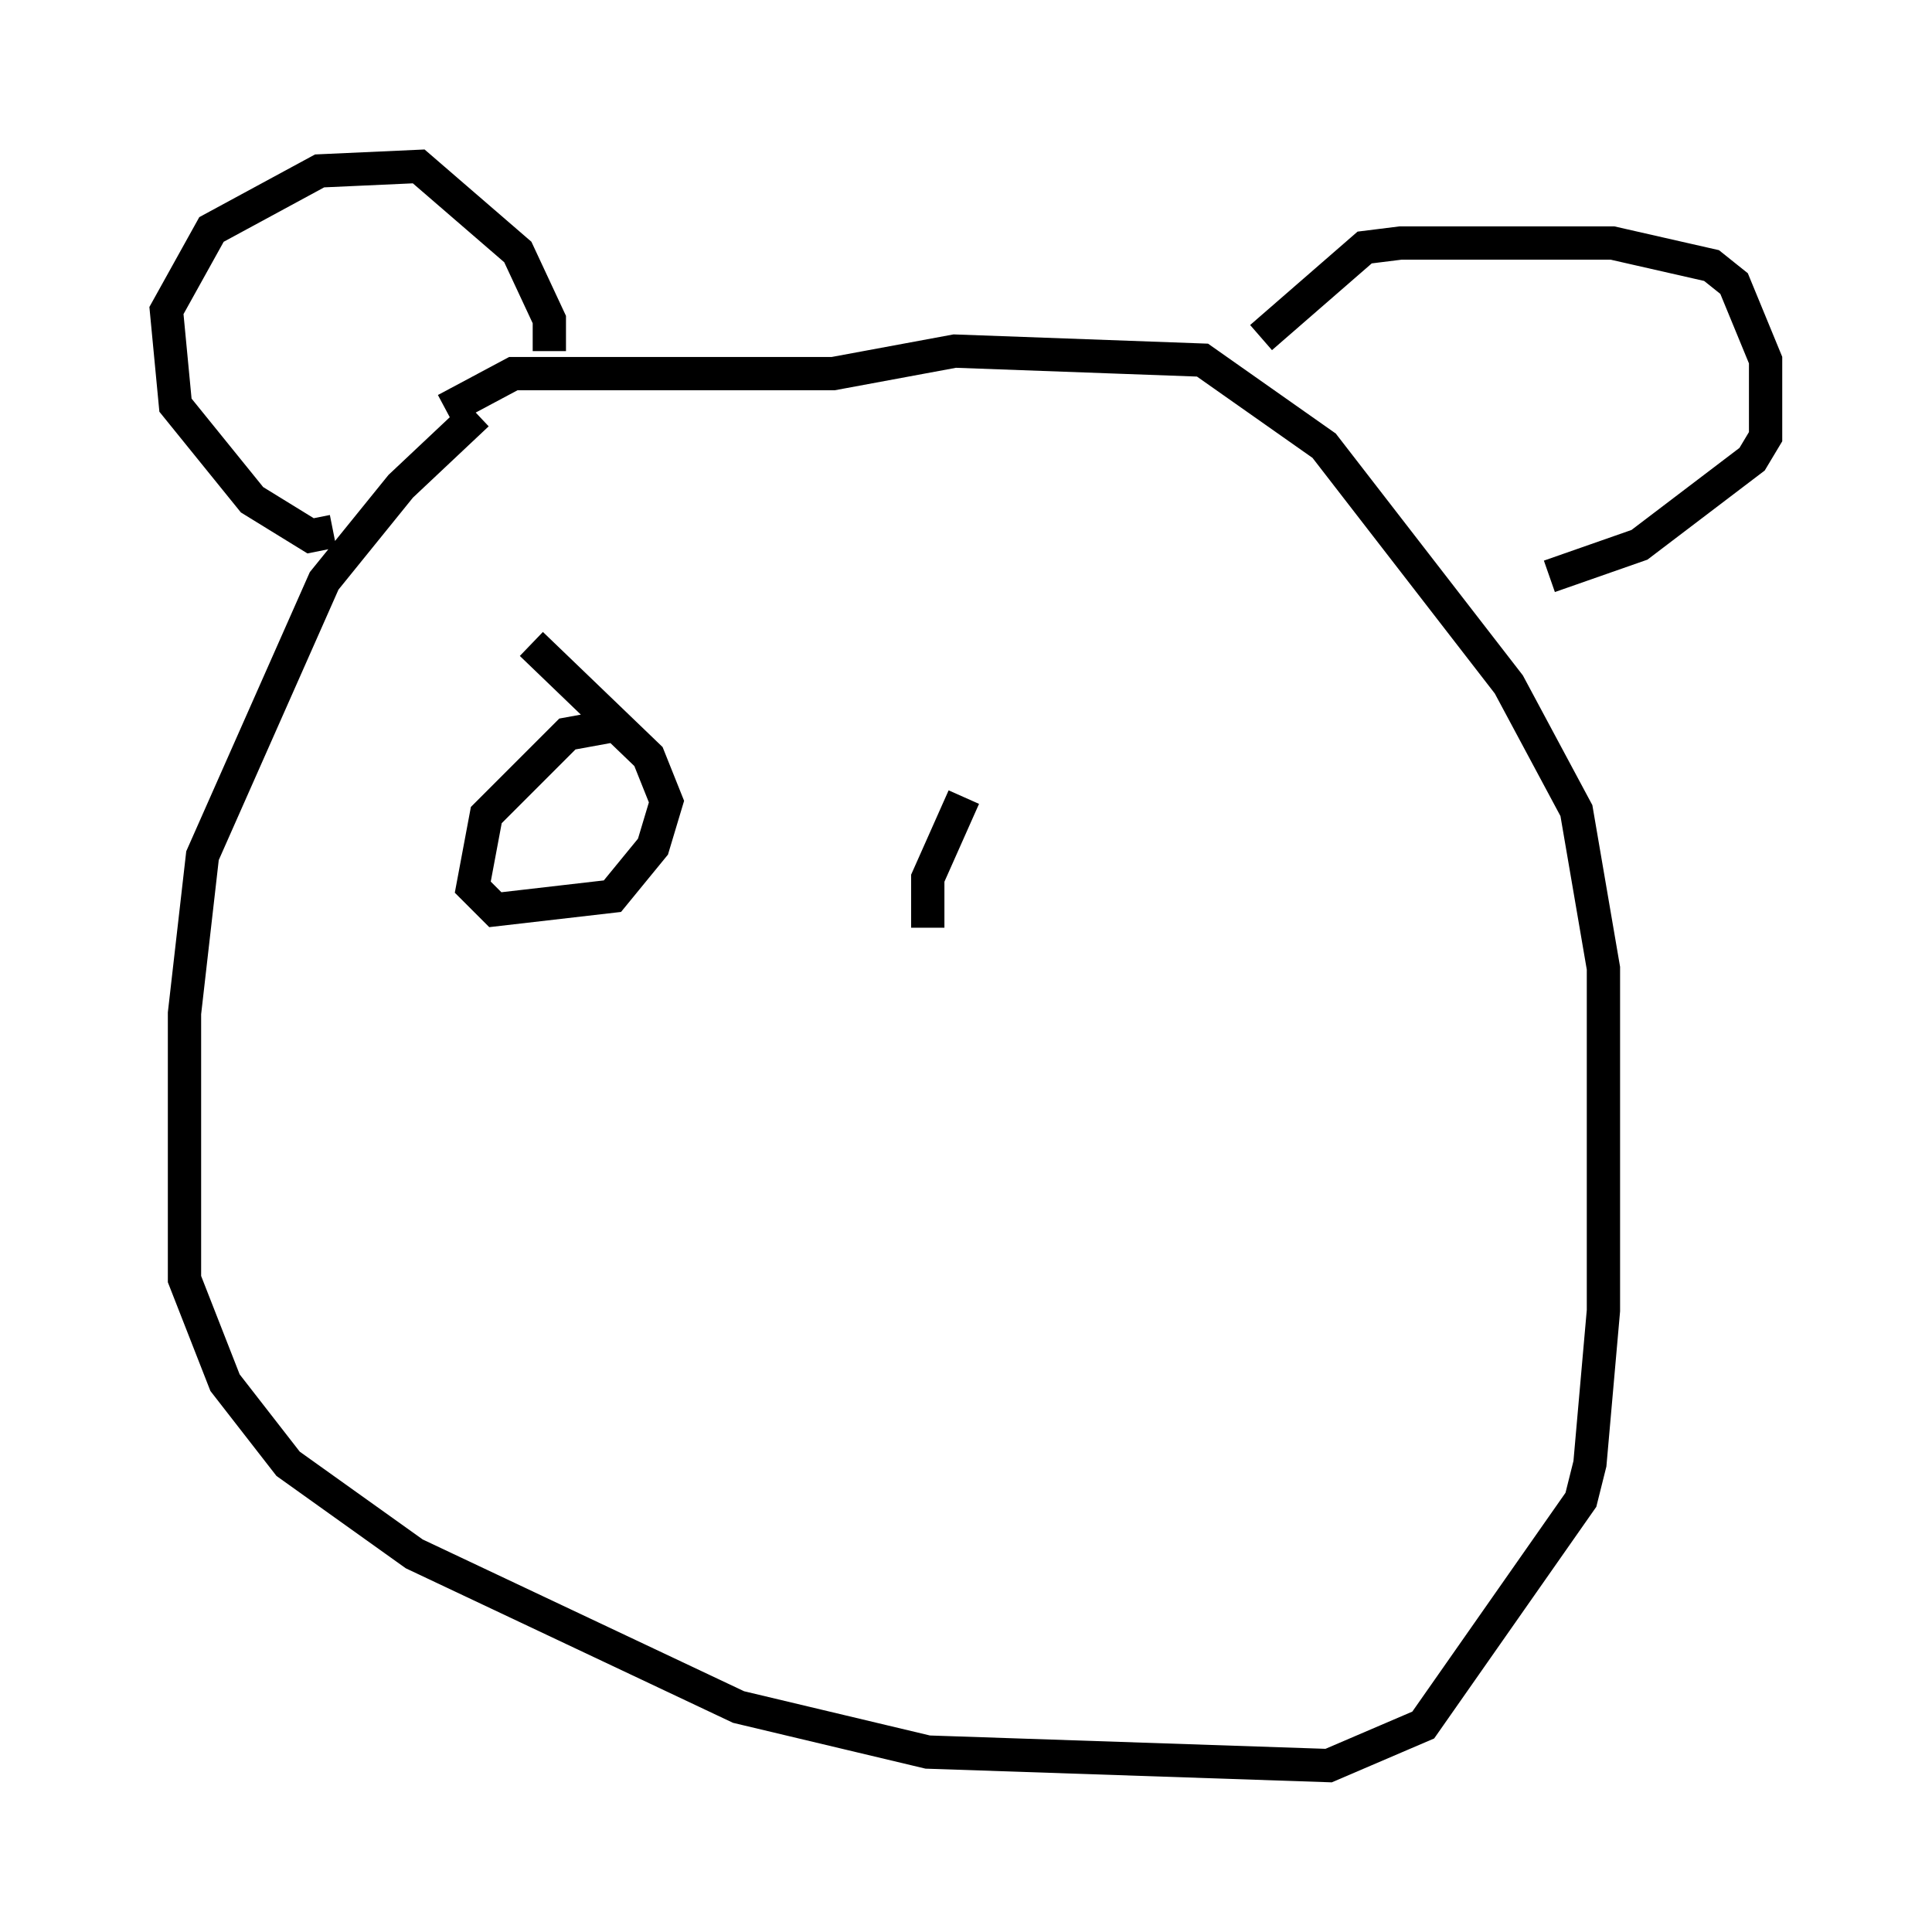 <?xml version="1.0" encoding="utf-8" ?>
<svg baseProfile="full" height="58.037" version="1.1" width="58.037" xmlns="http://www.w3.org/2000/svg" xmlns:ev="http://www.w3.org/2001/xml-events" xmlns:xlink="http://www.w3.org/1999/xlink"><defs /><rect fill="white" height="58.037" width="58.037" x="0" y="0" /><path d="M15.149, 12.172 m-0.812, 0.271 l-2.3, 2.165 -2.3, 2.842 l-3.654, 8.254 -0.541, 4.736 l0.0, 7.984 1.218, 3.112 l1.894, 2.436 3.789, 2.706 l9.743, 4.601 5.683, 1.353 l12.043, 0.406 2.842, -1.218 l4.736, -6.766 0.271, -1.083 l0.406, -4.601 0.0, -10.284 l-0.812, -4.736 -2.03, -3.789 l-5.548, -7.172 -3.654, -2.571 l-7.442, -0.271 -3.654, 0.677 l-9.607, 0.0 -2.03, 1.083 m-3.383, 3.654 l-0.677, 0.135 -1.759, -1.083 l-2.3, -2.842 -0.271, -2.842 l1.353, -2.436 3.248, -1.759 l2.977, -0.135 2.977, 2.571 l0.947, 2.03 0.0, 0.947 m21.38, -0.406 l3.112, -2.706 1.083, -0.135 l6.36, 0.0 2.977, 0.677 l0.677, 0.541 0.947, 2.3 l0.0, 2.3 -0.406, 0.677 l-3.383, 2.571 -2.706, 0.947 m-28.011, 4.465 l-1.488, 0.271 -2.436, 2.436 l-0.406, 2.165 0.677, 0.677 l3.518, -0.406 1.218, -1.488 l0.406, -1.353 -0.541, -1.353 l-3.518, -3.383 m11.908, 8.525 l0.0, -1.488 1.083, -2.436 " fill="none" stroke="black" stroke-width="1" /></svg>